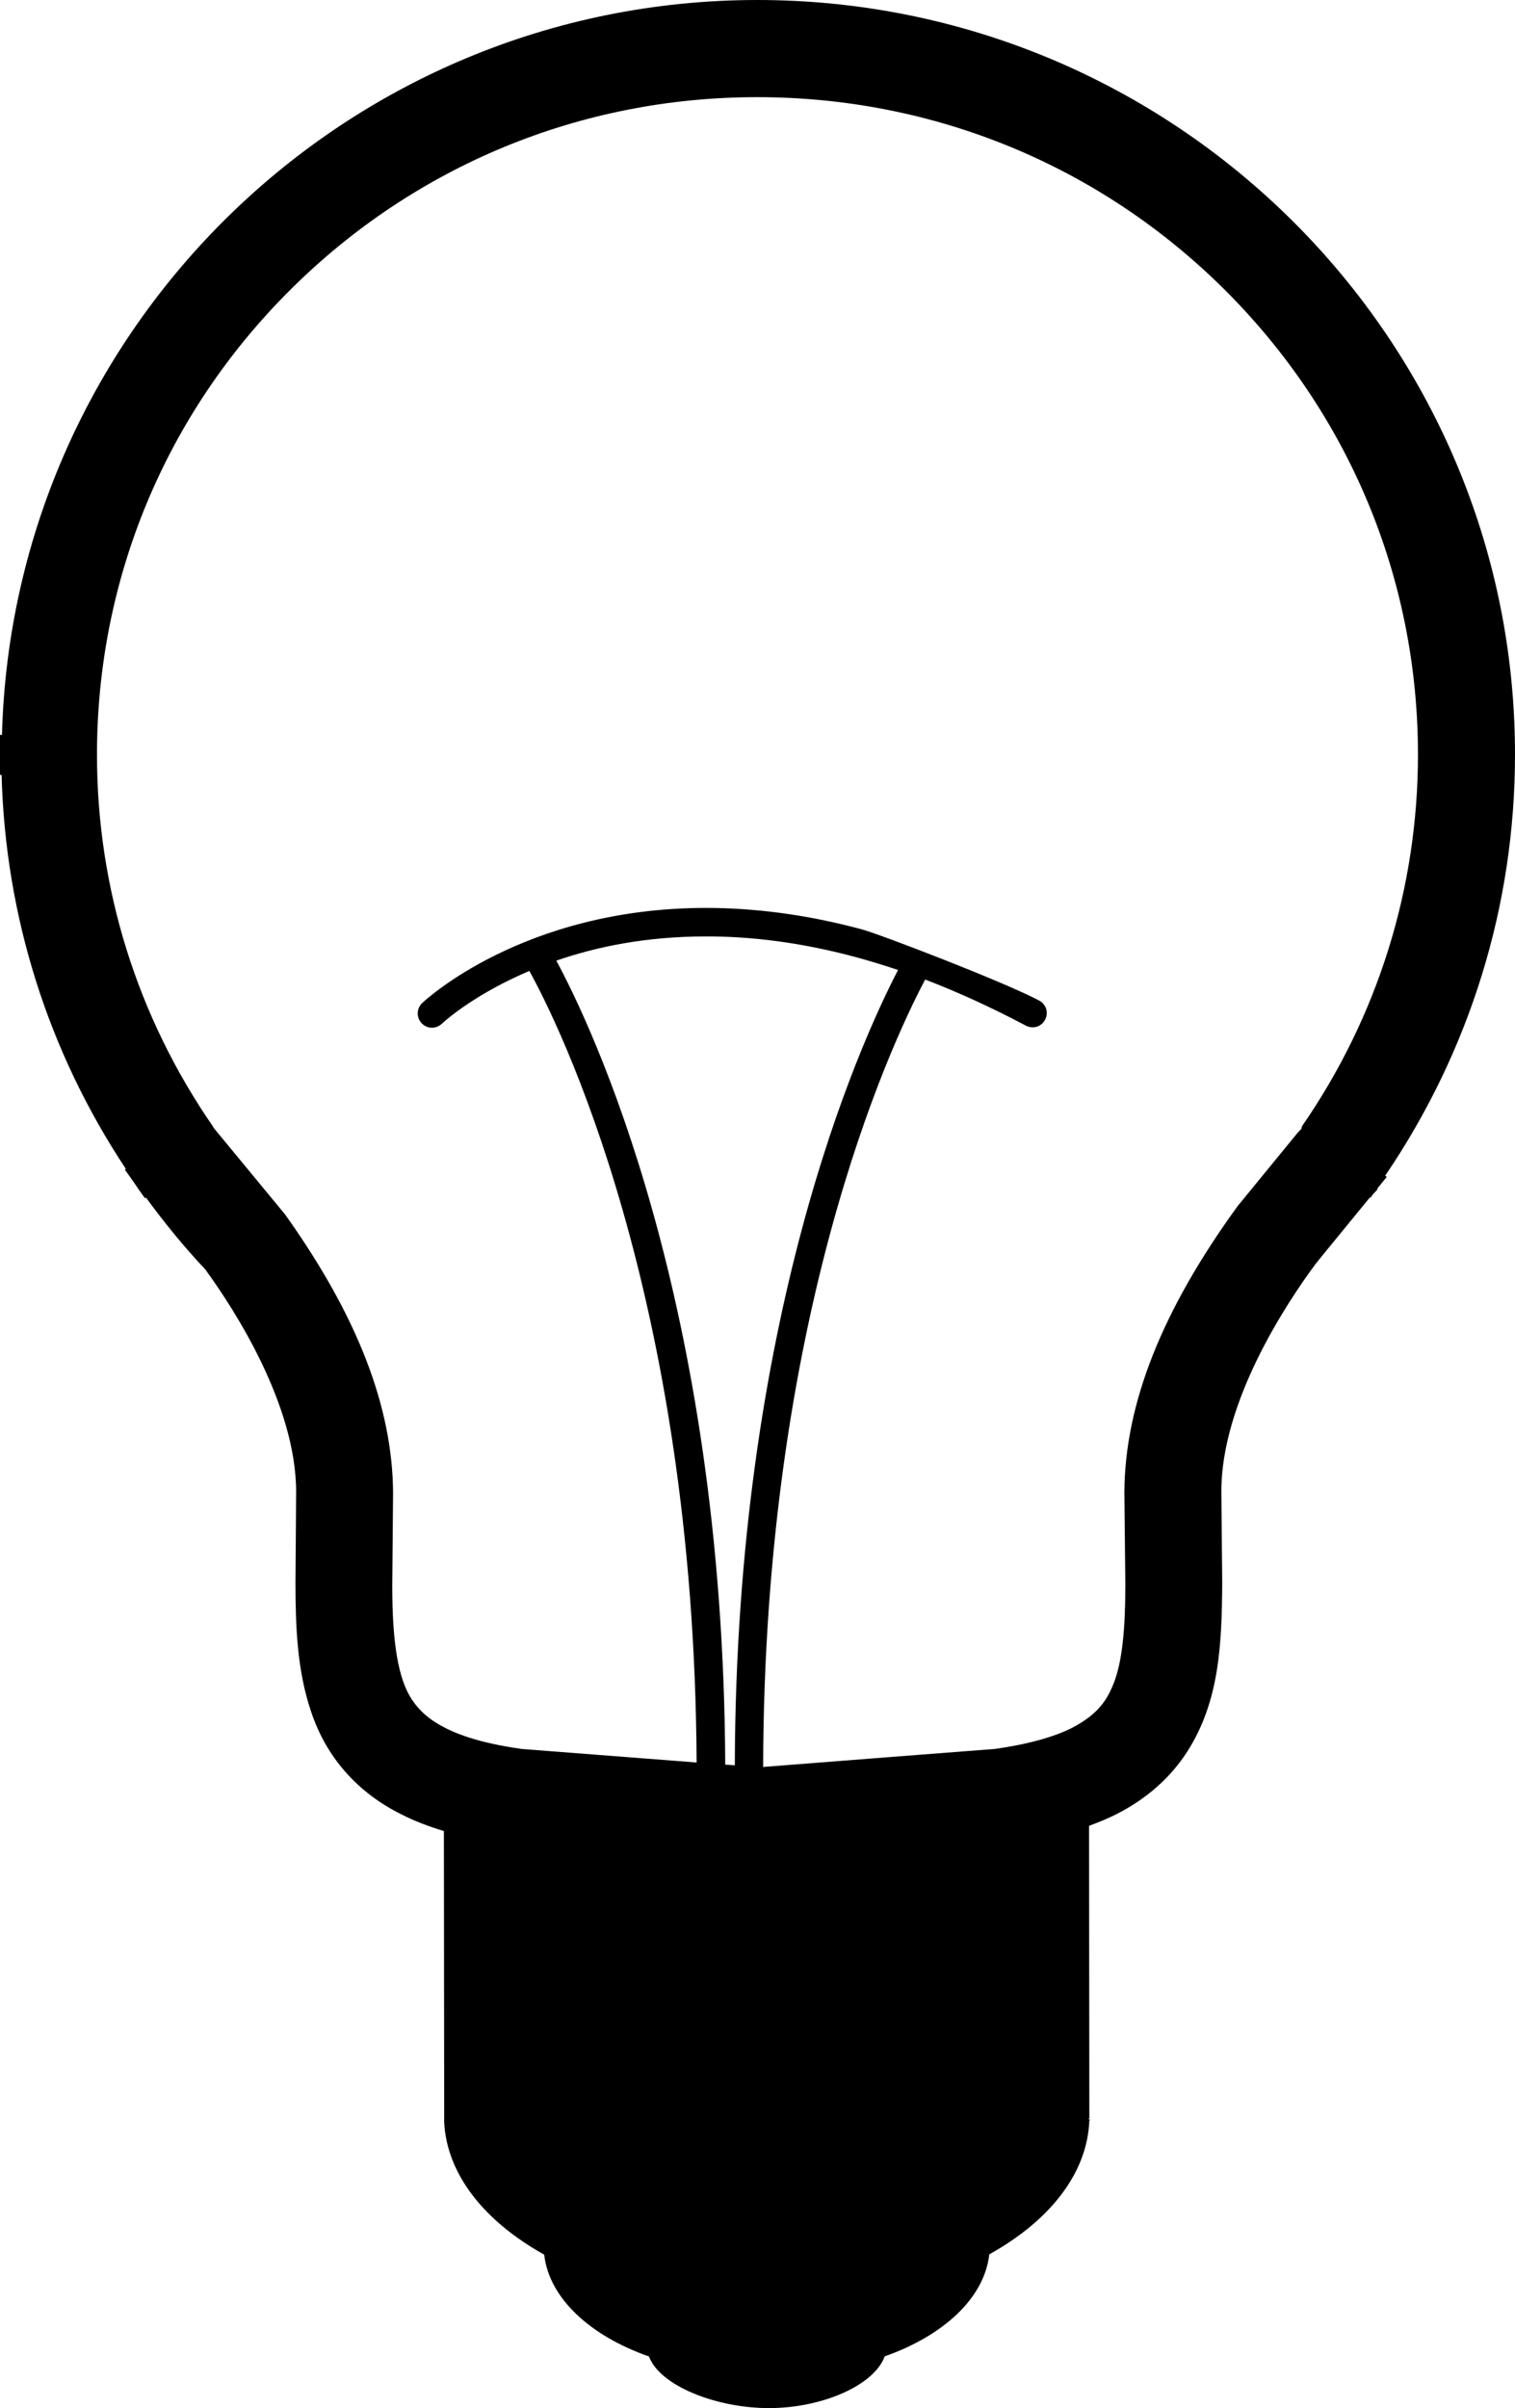 <svg xmlns="http://www.w3.org/2000/svg" xmlns:xlink="http://www.w3.org/1999/xlink" version="1.1" id="Layer_1" width="62.937" height="100" viewBox="0 0 62.937 100" overflow="visible" enable-background="new 0 0 62.937 100" xml:space="preserve">
<g>
	<g>
		<path fill="#000000" d="M62.937,31.309C62.926,14.033,48.799-0.007,31.444,0C14.386,0.013,0.53,13.636,0.082,30.518    c-0.013,0-0.082,0-0.082,0v1.66c0,0,0.057,0,0.066,0c0.155,5.857,1.922,11.475,5.161,16.36c-0.006,0.002-0.041,0.031-0.041,0.031    s0.203,0.287,0.345,0.486c0.007,0.01,0.104,0.155,0.183,0.265c0.005,0.008,0.001,0.015,0.008,0.022c0,0,0.016,0.017,0.019,0.022    c0.136,0.195,0.283,0.396,0.283,0.396s0.034-0.022,0.04-0.028c0.764,1.039,1.585,2.055,2.479,2.997    c0.004,0.006,0.029,0.048,0.029,0.048c1.126,1.548,3.73,5.536,3.73,9.177c0,0.01-0.027,3.756-0.027,3.756    c0.001,1.769,0.058,3.64,0.653,5.38c0.625,1.879,1.925,3.354,3.749,4.254c0.534,0.275,1.126,0.498,1.763,0.693l0.013,11.945v0.152    c0.113,2.173,1.684,4.117,4.154,5.492c0.205,1.804,1.896,3.368,4.353,4.229c0.455,1.225,2.809,2.144,4.984,2.144    c2.179-0.001,4.354-0.923,4.81-2.149c2.456-0.868,4.14-2.426,4.343-4.236c2.502-1.388,4.078-3.359,4.157-5.565    c0.118-0.024-0.123-0.048,0-0.081l-0.012-12.149c0.406-0.151,0.79-0.306,1.142-0.486c1.249-0.636,2.242-1.511,2.943-2.604    c1.324-2.076,1.434-4.417,1.447-7.044c0-0.004-0.036-3.736-0.036-3.756c0-3.746,2.726-7.84,3.917-9.446    c0.223-0.284,2.035-2.487,2.258-2.764l0.025,0.018c0,0,0.064-0.096,0.099-0.147c0.079-0.084,0.16-0.165,0.16-0.165    c0.03-0.031,0.015-0.07,0.047-0.103c0.163-0.207,0.368-0.449,0.368-0.449s-0.056-0.04-0.069-0.049    c3.519-5.182,5.394-11.214,5.394-17.486V31.309z M30.128,73.278c-0.079-19.323-5.612-30.791-7.017-33.386    c1.653-0.574,3.724-1.004,6.196-1.006c1.848-0.006,3.92,0.236,6.21,0.85c0.584,0.156,1.177,0.34,1.79,0.543    c-1.649,3.18-6.733,14.482-6.781,33.026C30.404,73.294,30.261,73.29,30.128,73.278z M58.906,31.328    c0,5.537-1.662,10.872-4.81,15.429c-0.024,0.038-0.018,0.08-0.033,0.122c-0.044,0.045-0.142,0.143-0.142,0.143l-2.503,3.058    c-3.151,4.334-4.691,8.224-4.709,11.895c0,0.004,0.041,3.79,0.041,3.825c0,1.889-0.136,3.107-0.431,3.958    c-0.298,0.82-0.686,1.415-1.771,1.986c-0.776,0.394-1.859,0.689-3.203,0.881c-0.163,0.011-8.81,0.682-9.642,0.75    c0.038-18.66,5.235-29.868,6.731-32.699c1.328,0.51,2.725,1.142,4.185,1.916c0.038,0.022,0.083,0.036,0.124,0.046    c0.26,0.074,0.542-0.042,0.672-0.294c0.155-0.29,0.044-0.643-0.245-0.795c-1.479-0.785-6.669-2.773-7.353-2.952    c-2.384-0.646-4.561-0.895-6.509-0.895c-7.608,0.008-11.709,3.895-11.77,3.95c-0.238,0.23-0.248,0.599-0.018,0.844    c0.072,0.076,0.17,0.132,0.27,0.161c0.193,0.053,0.406,0.002,0.562-0.143l0.035-0.032c0.219-0.197,1.439-1.246,3.604-2.163    c1.186,2.146,6.85,13.443,6.948,32.87c-2.87-0.223-7.189-0.554-7.261-0.561c-1.326-0.185-2.402-0.476-3.179-0.874    c-0.64-0.323-1.063-0.692-1.395-1.188c-0.554-0.849-0.809-2.304-0.809-4.708c0-0.05,0.034-3.864,0.034-3.864    c-0.021-3.579-1.49-7.362-4.487-11.564c0,0-2.947-3.574-2.984-3.615c-0.002-0.006,0-0.019-0.004-0.026    C5.7,42.229,4.029,36.886,4.029,31.348c0,0,0-0.012,0-0.014c0-7.287,2.849-14.139,8.022-19.29    c5.181-5.162,12.069-8.009,19.398-8.009c7.329-0.004,14.224,2.829,19.411,7.98c5.184,5.156,8.041,12.008,8.045,19.293V31.328z"/>
	</g>
</g>
</svg>